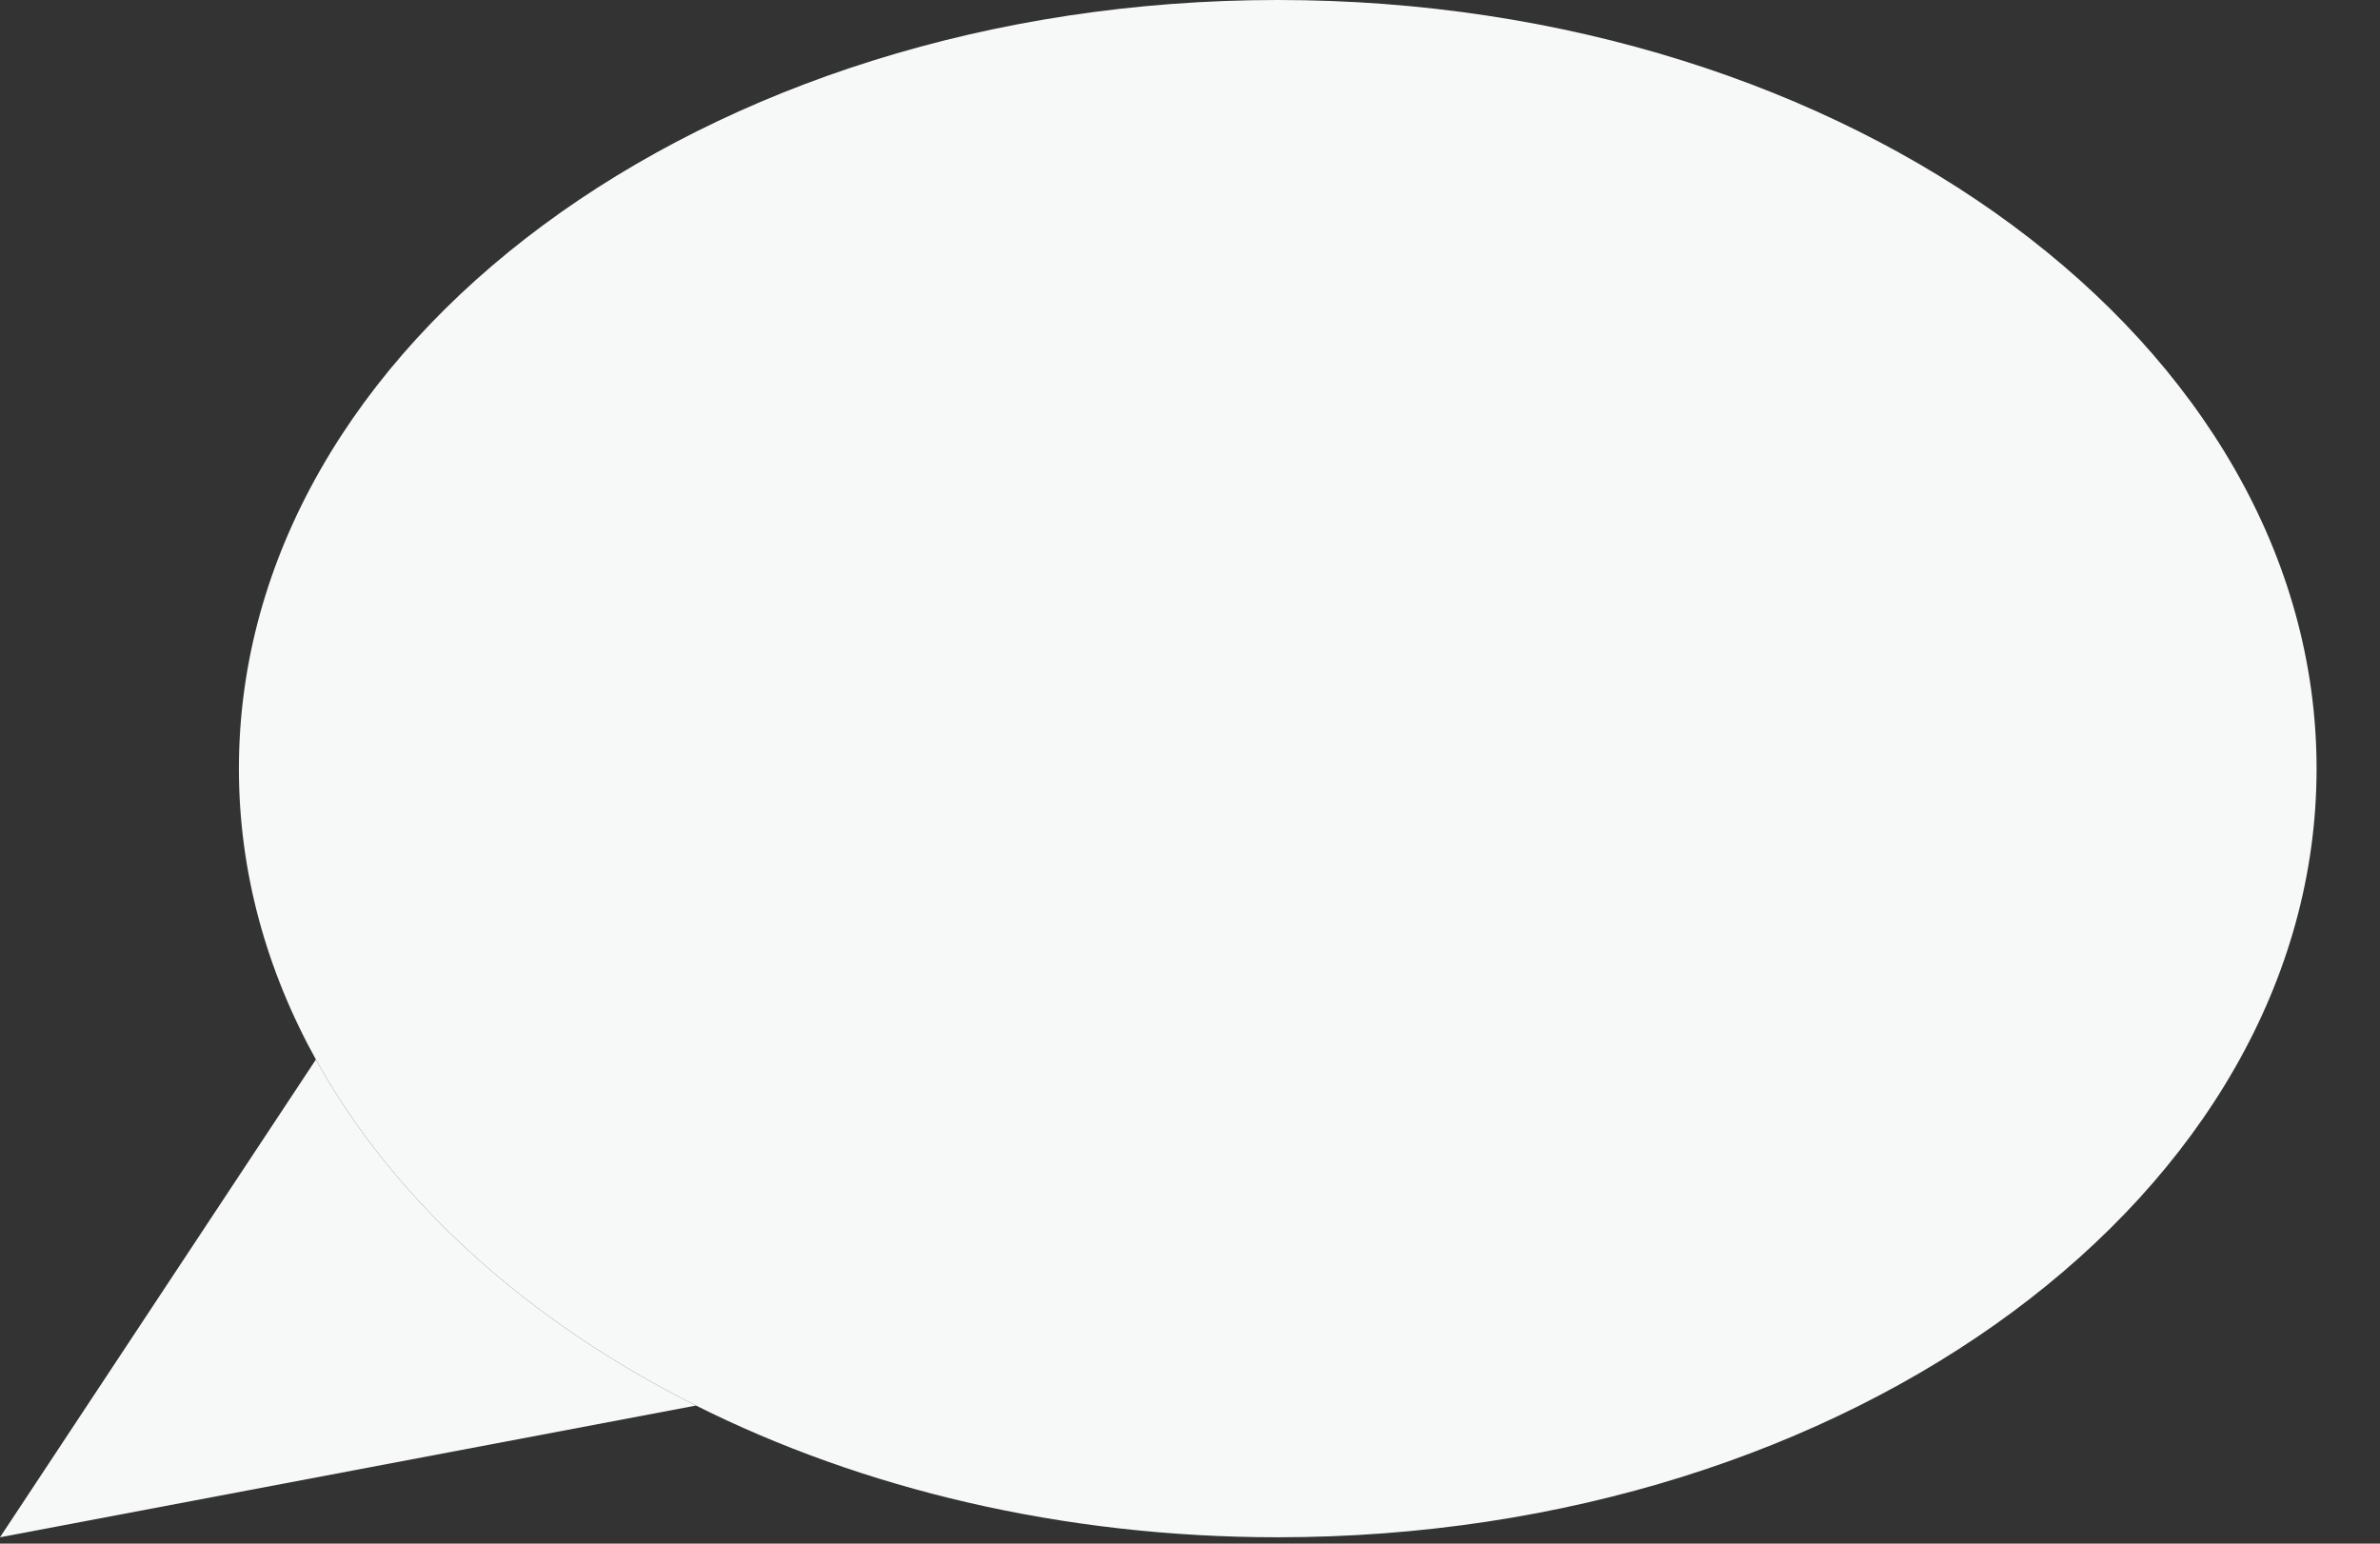 <svg width="37" height="24" viewBox="0 0 37 24" fill="none" xmlns="http://www.w3.org/2000/svg">
<rect x="0" y="0" width="37" height="24" fill="#333333" stroke="none"/>
<path d="M36.014 11.951C36.014 18.551 28.783 23.901 19.864 23.901C16.513 23.901 13.4 23.146 10.82 21.853C8.198 20.539 6.125 18.669 4.911 16.473C4.139 15.078 3.714 13.551 3.714 11.951C3.714 5.351 10.945 0 19.864 0C28.783 0 36.014 5.351 36.014 11.951Z" fill="#F7F9F9"/>
<path d="M4.911 16.473L0 23.901L10.82 21.853C8.198 20.539 6.125 18.669 4.911 16.473Z" fill="#F7F9F9"/>
</svg>
